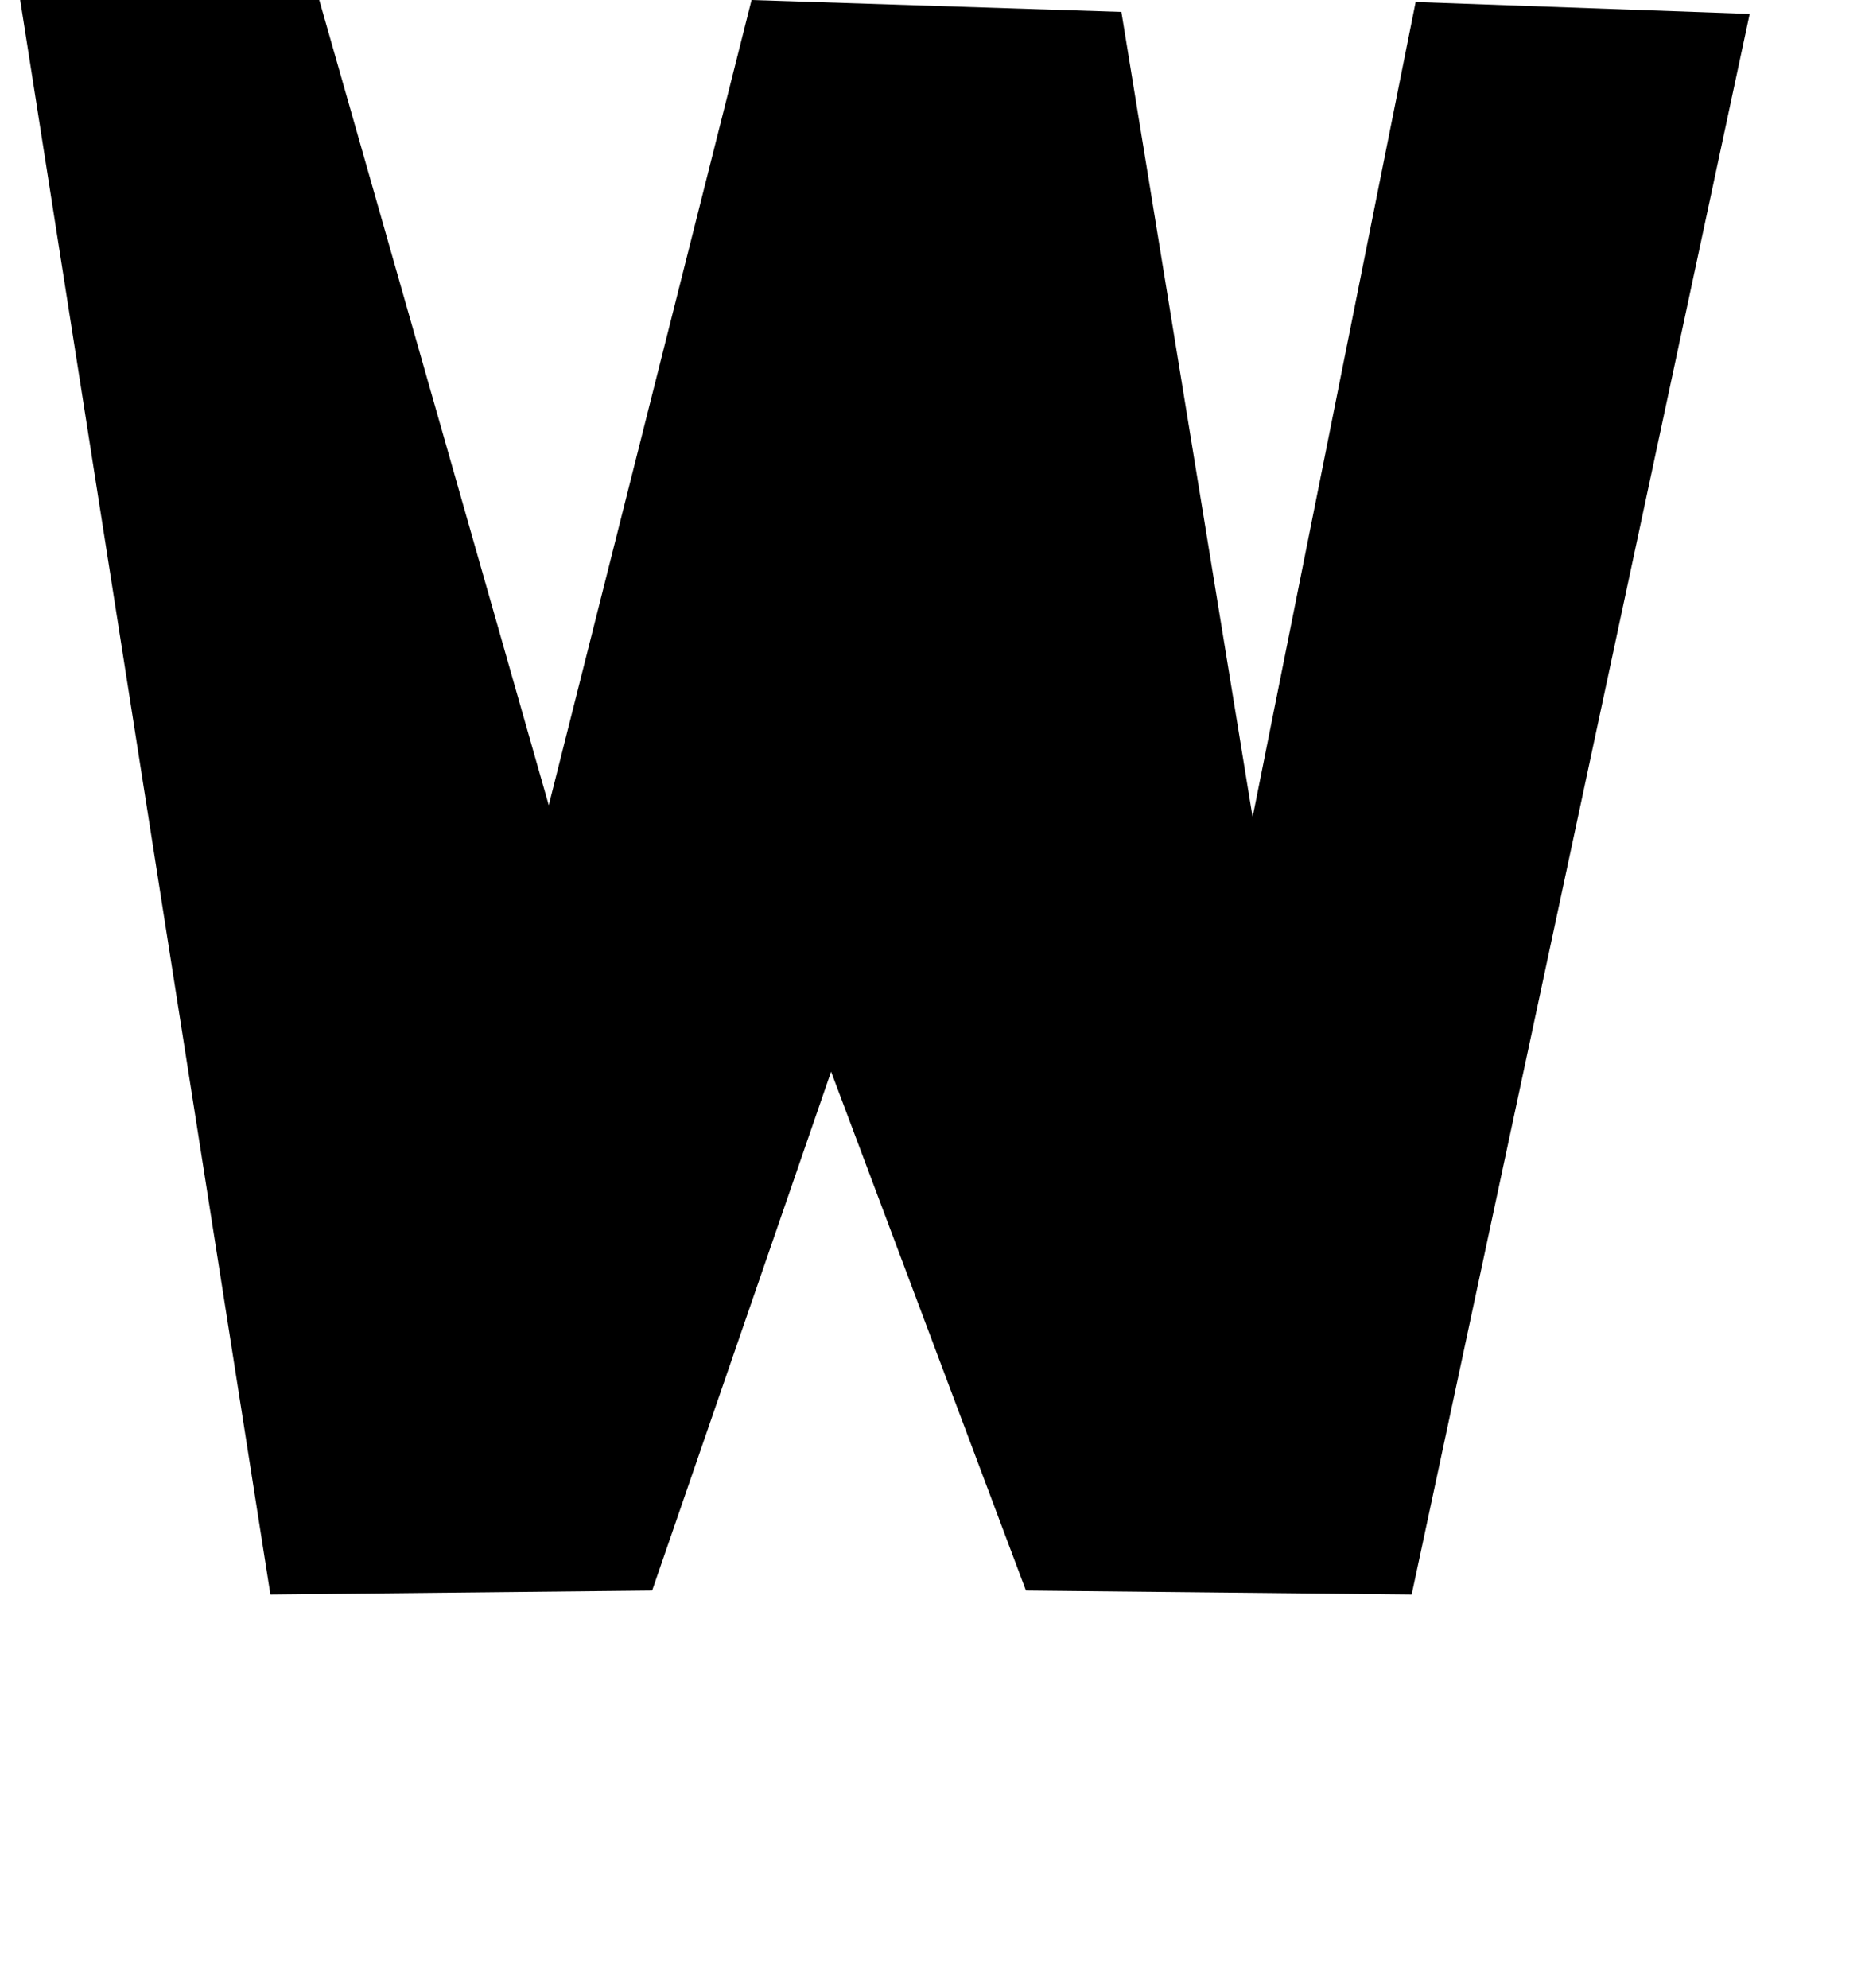 <?xml version="1.0" standalone="no"?>
<!DOCTYPE svg PUBLIC "-//W3C//DTD SVG 1.1//EN" "http://www.w3.org/Graphics/SVG/1.1/DTD/svg11.dtd" >
<svg xmlns="http://www.w3.org/2000/svg" xmlns:xlink="http://www.w3.org/1999/xlink" version="1.1" viewBox="-14 0 938 1000">
   <path fill="currentColor"
d="M-4 -1l150 -1l116 407l102 -405l186 6l66 405l82 -410l168 6l-170 795l-194 -2l-98 -261l-90 261l-192 2z" />
</svg>
